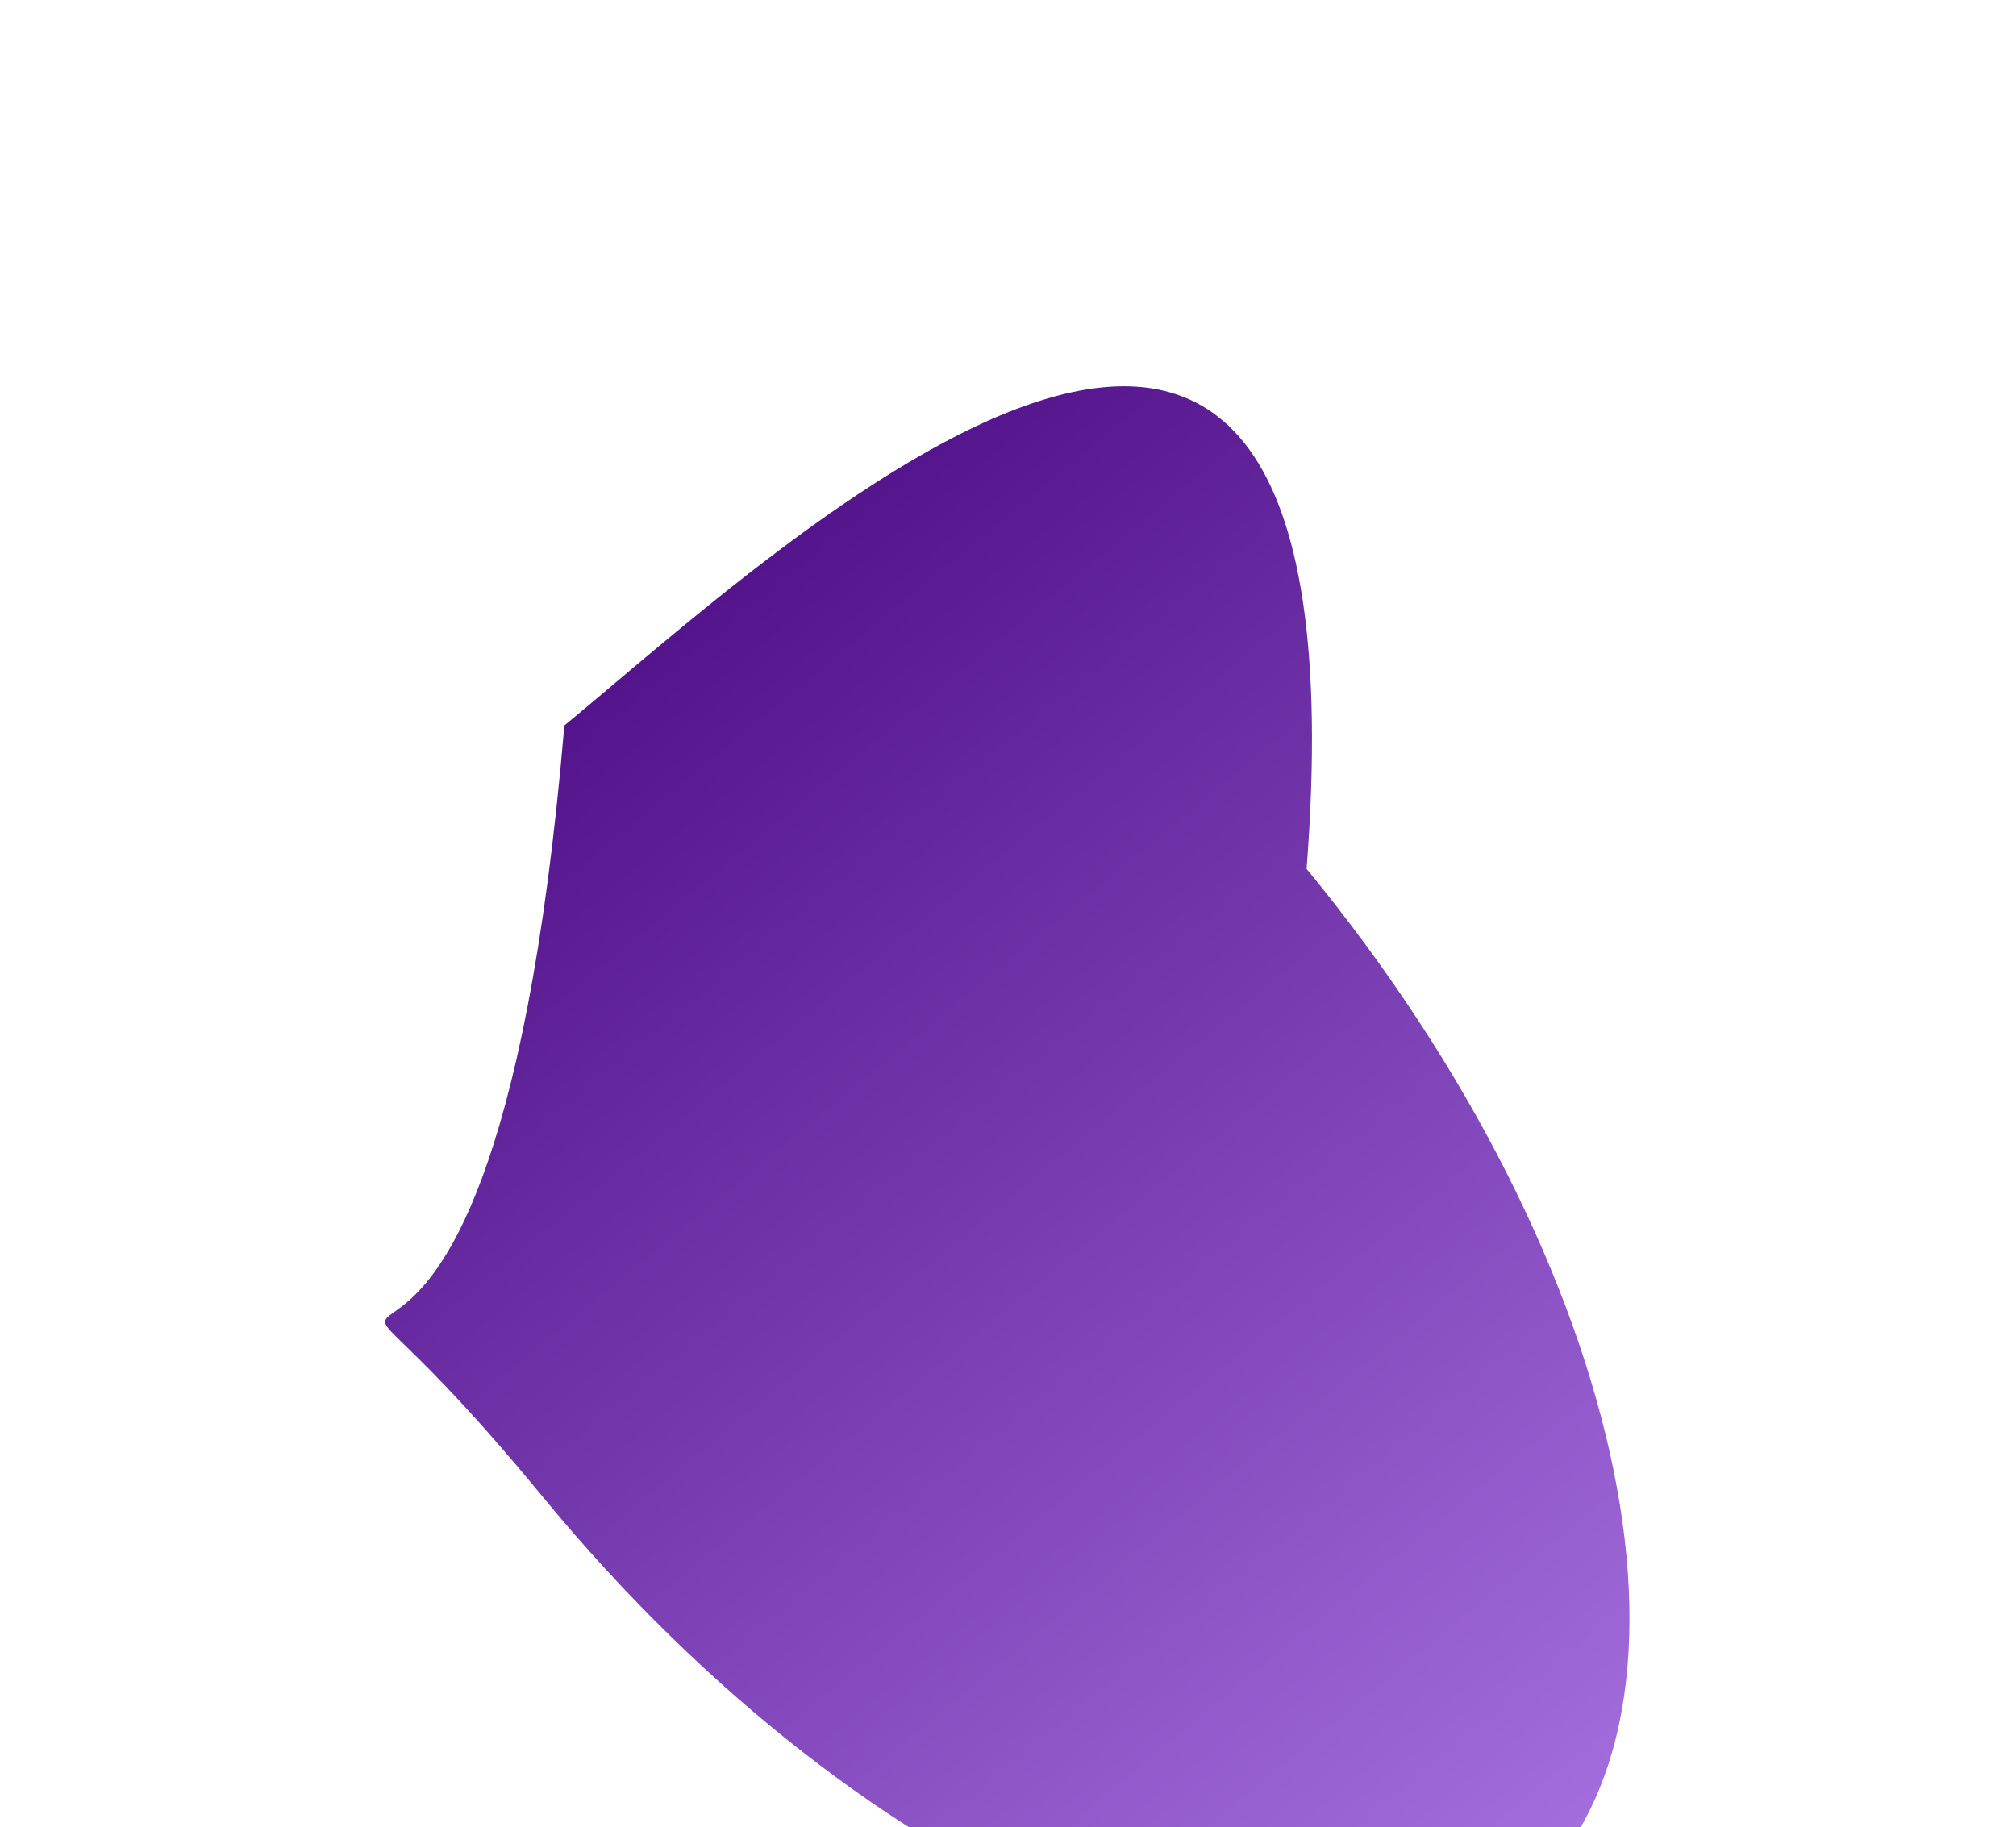 <svg width="1048" height="950" viewBox="0 0 1048 950" fill="none" xmlns="http://www.w3.org/2000/svg">
<path d="M788.577 989.418C678.932 1079.58 452.201 985.036 282.159 778.248C112.117 571.461 252.902 854.86 293.375 377.204C403.02 287.042 714.7 -7.799 679.218 451.745C849.26 658.532 898.222 899.257 788.577 989.418Z" fill="url(#paint0_linear_594_25519)"/>
<defs>
<linearGradient id="paint0_linear_594_25519" x1="330.241" y1="345.998" x2="830.787" y2="954.709" gradientUnits="userSpaceOnUse">
<stop stop-color="#54148C"/>
<stop offset="1" stop-color="#A46EDE"/>
</linearGradient>
</defs>
</svg>
